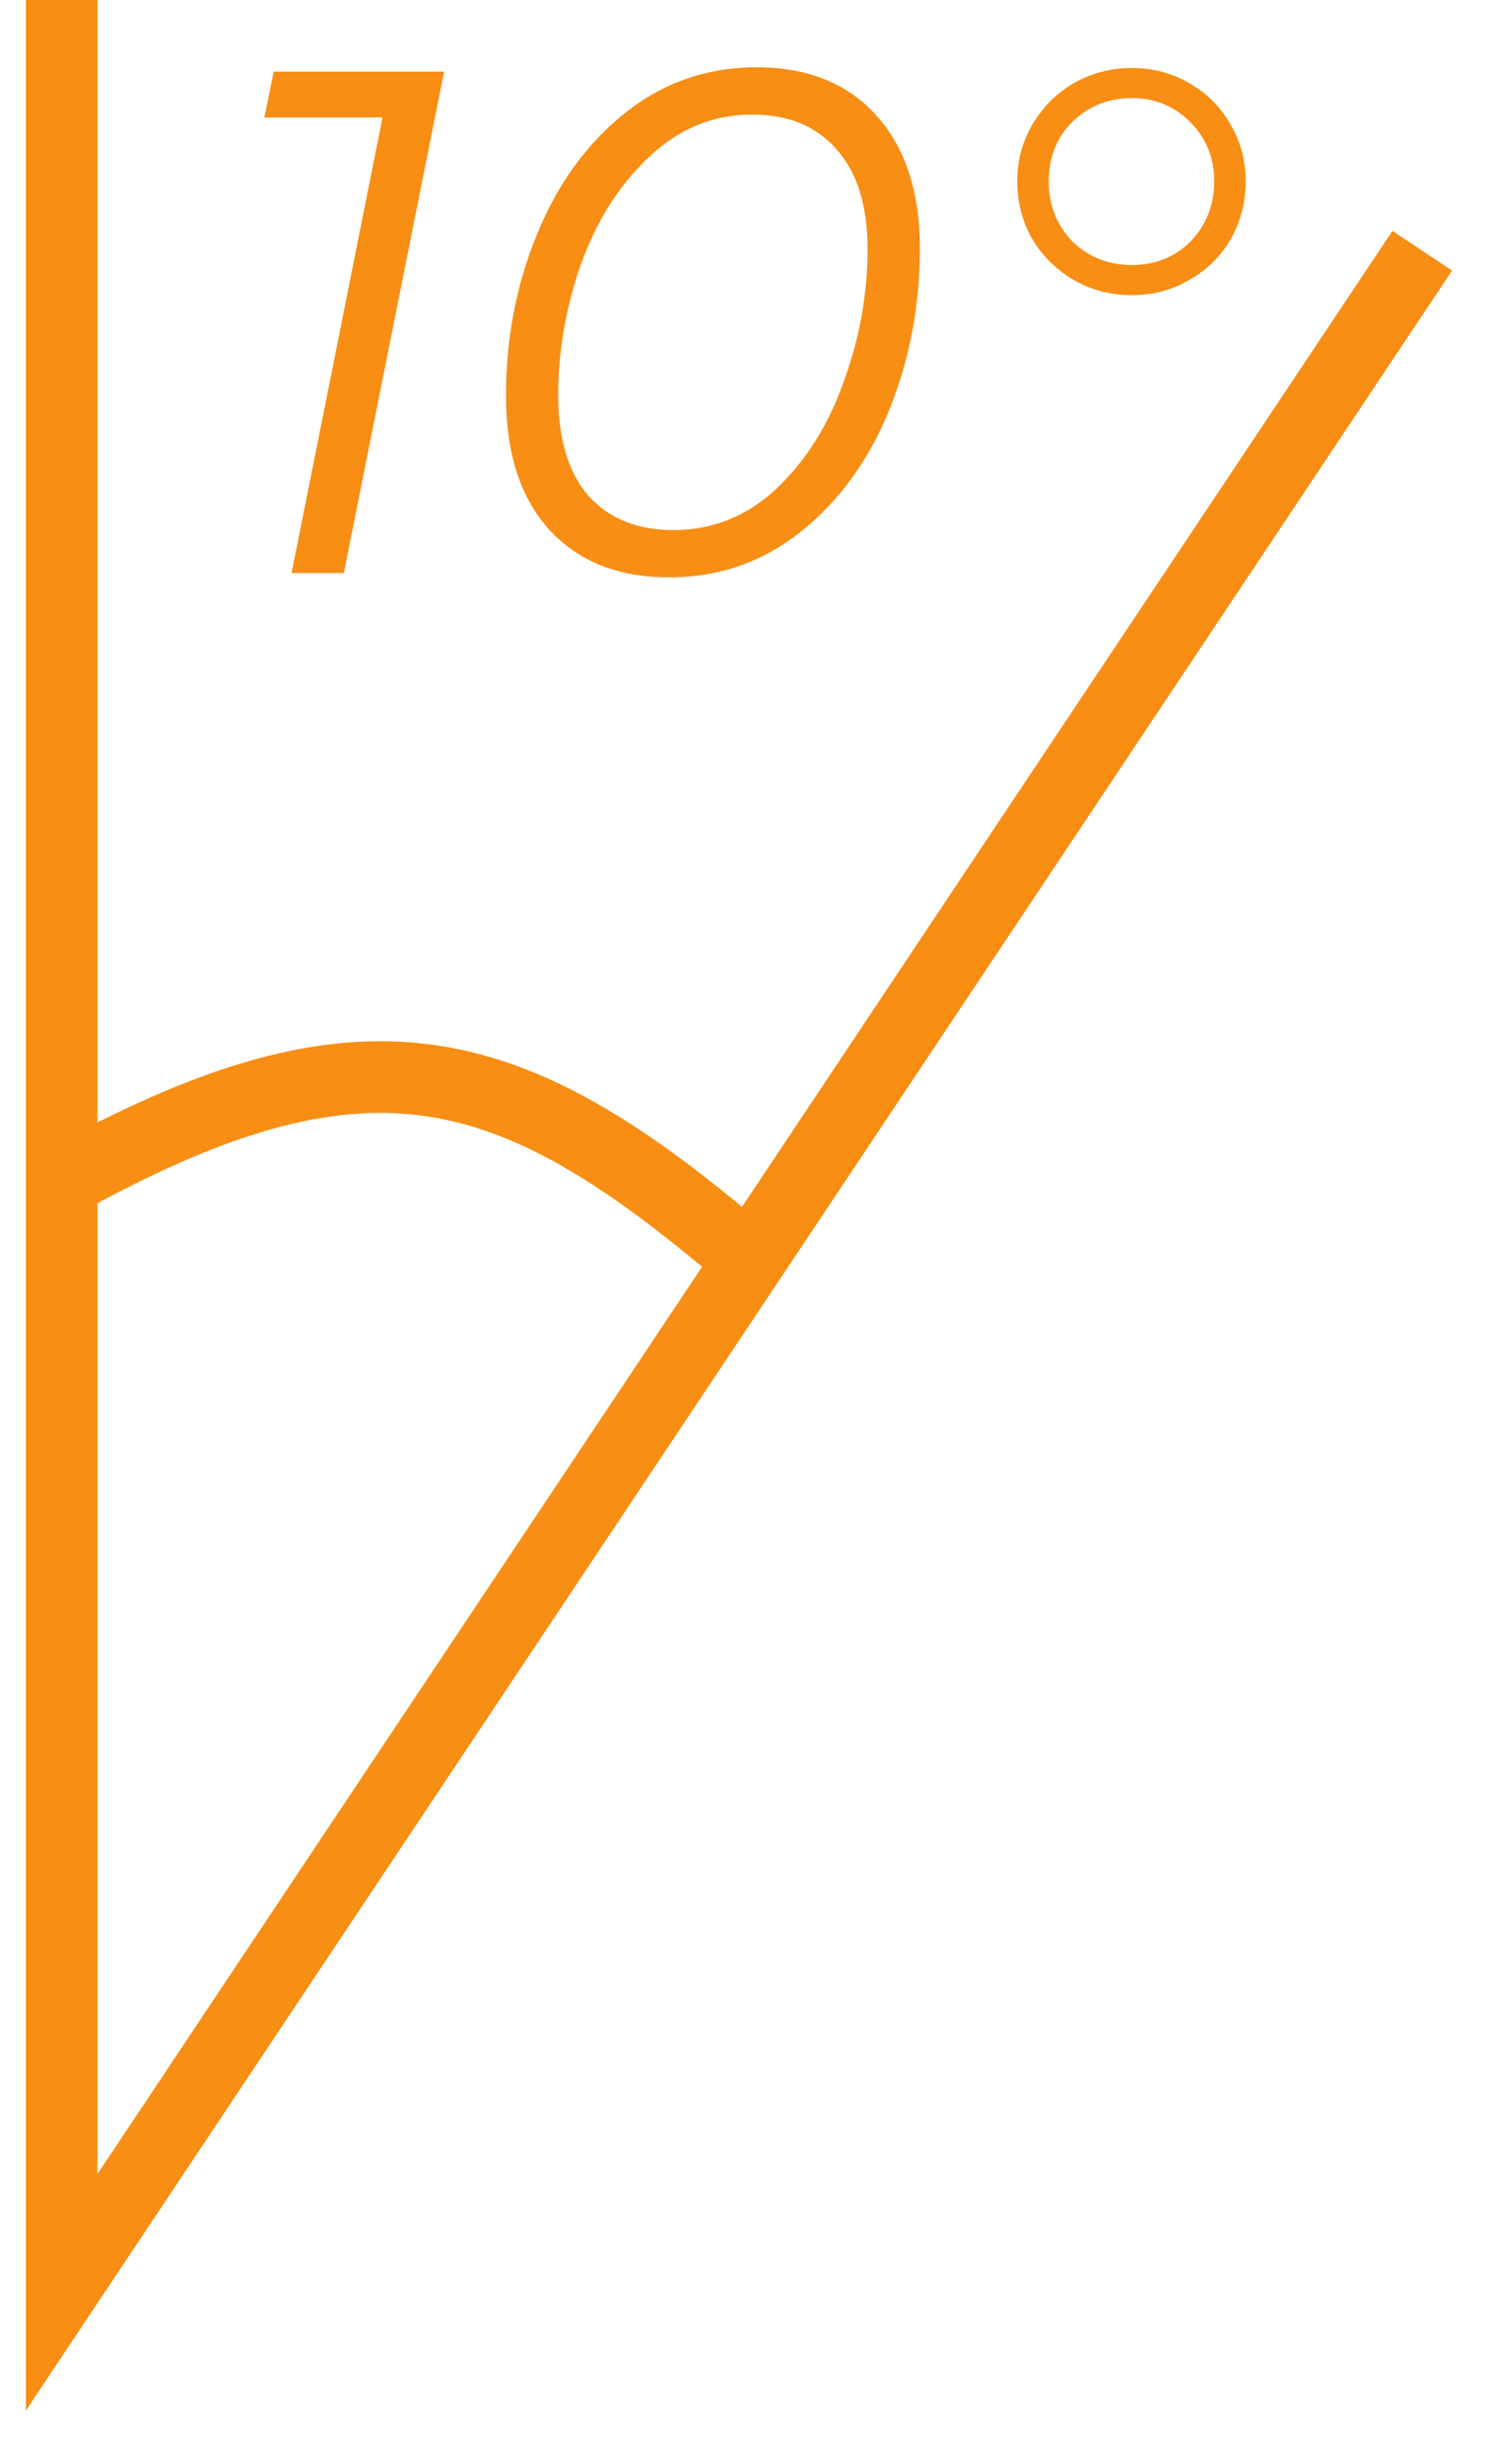 <svg width="23" height="38" viewBox="0 0 23 38" fill="none" xmlns="http://www.w3.org/2000/svg">
<path fill-rule="evenodd" clip-rule="evenodd" d="M0.399 0L1.504 0L1.504 33.524L21.48 3.56L22.399 4.173L0.399 37.172L0.399 0Z" fill="#F88E14"/>
<path fill-rule="evenodd" clip-rule="evenodd" d="M6.518 17.205C5.104 17.014 3.512 17.439 1.219 18.709L0.684 17.743C3.051 16.431 4.901 15.872 6.666 16.11C8.423 16.348 9.984 17.361 11.804 18.91L11.088 19.751C9.296 18.226 7.941 17.397 6.518 17.205Z" fill="#F88E14"/>
<path d="M17.46 4.551C17.136 4.551 16.837 4.474 16.565 4.319C16.3 4.164 16.086 3.955 15.924 3.689C15.77 3.417 15.692 3.119 15.692 2.795C15.692 2.478 15.77 2.187 15.924 1.922C16.086 1.649 16.3 1.436 16.565 1.281C16.837 1.127 17.136 1.049 17.46 1.049C17.784 1.049 18.078 1.127 18.343 1.281C18.616 1.436 18.829 1.649 18.984 1.922C19.139 2.187 19.216 2.478 19.216 2.795C19.216 3.119 19.139 3.417 18.984 3.689C18.829 3.955 18.616 4.164 18.343 4.319C18.078 4.474 17.784 4.551 17.46 4.551ZM17.46 4.087C17.82 4.087 18.122 3.966 18.365 3.723C18.608 3.472 18.73 3.163 18.73 2.795C18.73 2.434 18.608 2.132 18.365 1.889C18.122 1.638 17.82 1.513 17.46 1.513C17.099 1.513 16.793 1.635 16.543 1.878C16.3 2.121 16.178 2.426 16.178 2.795C16.178 3.163 16.3 3.472 16.543 3.723C16.793 3.966 17.099 4.087 17.46 4.087Z" fill="#F88E14"/>
<path d="M10.323 8.903C9.535 8.903 8.917 8.656 8.468 8.163C8.026 7.67 7.805 6.985 7.805 6.108C7.805 5.225 7.963 4.396 8.28 3.623C8.596 2.842 9.049 2.216 9.639 1.745C10.228 1.274 10.905 1.038 11.671 1.038C12.459 1.038 13.074 1.285 13.516 1.778C13.965 2.272 14.19 2.956 14.19 3.833C14.19 4.717 14.031 5.549 13.715 6.329C13.398 7.103 12.945 7.725 12.356 8.196C11.767 8.667 11.089 8.903 10.323 8.903ZM10.39 8.174C10.993 8.174 11.524 7.96 11.98 7.533C12.437 7.099 12.783 6.547 13.019 5.876C13.262 5.206 13.383 4.529 13.383 3.844C13.383 3.174 13.225 2.662 12.908 2.308C12.599 1.948 12.164 1.767 11.605 1.767C11.001 1.767 10.471 1.984 10.014 2.419C9.557 2.846 9.208 3.395 8.965 4.065C8.729 4.735 8.611 5.412 8.611 6.097C8.611 6.767 8.766 7.283 9.075 7.644C9.392 7.997 9.83 8.174 10.39 8.174Z" fill="#F88E14"/>
<path d="M6.851 1.104L5.304 8.836H4.498L5.901 1.811H4.078L4.222 1.104H6.851Z" fill="#F88E14"/>
</svg>
